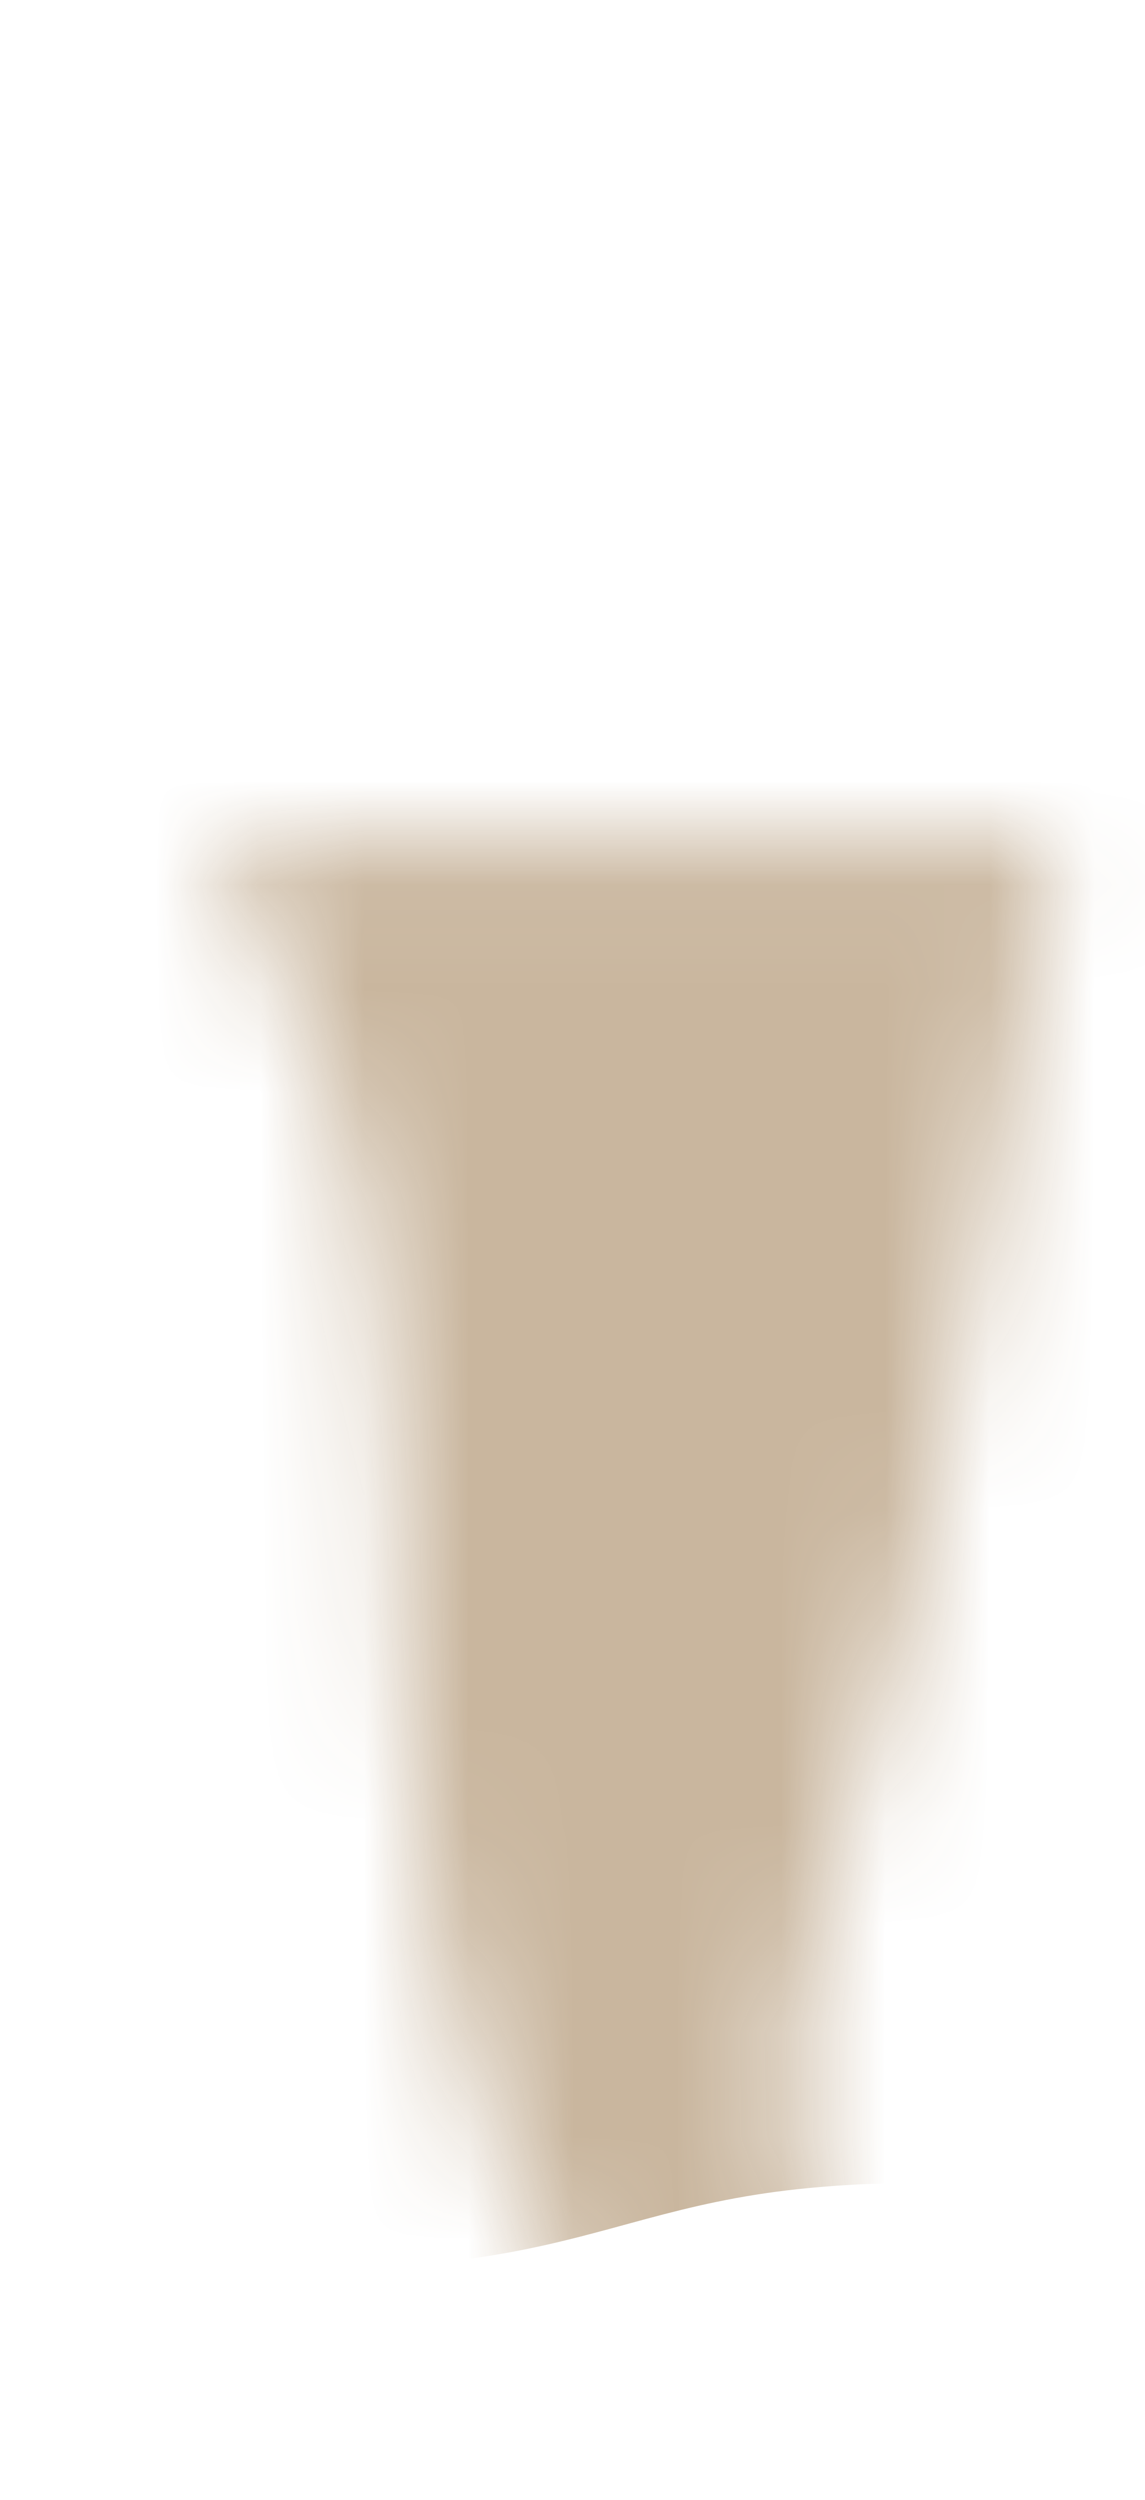 <svg width="11" height="24" viewBox="0 0 11 24" fill="none" xmlns="http://www.w3.org/2000/svg">
<mask id="mask0_254_20318" style="mask-type:luminance" maskUnits="userSpaceOnUse" x="2" y="8" width="9" height="16">
<path d="M10.162 8.066C9.613 10.746 9.192 13.026 8.822 15.096C8.502 16.876 7.202 19.426 7.683 20.886C8.543 23.556 8.253 24.896 6.103 22.746C4.033 20.666 3.862 17.006 3.772 13.906C3.682 10.806 2.803 9.486 2.062 8.066H10.162Z" fill="white"/>
</mask>
<g mask="url(#mask0_254_20318)">
<path opacity="0.95" d="M11.804 21.456C10.884 21.166 9.514 20.856 7.894 20.996C6.664 21.096 6.034 21.396 5.044 21.596C3.804 21.846 1.994 21.926 -0.406 21.146V6.286H11.864C11.844 8.676 11.814 19.066 11.794 21.456H11.804Z" fill="#C7B39A"/>
</g>
</svg>
